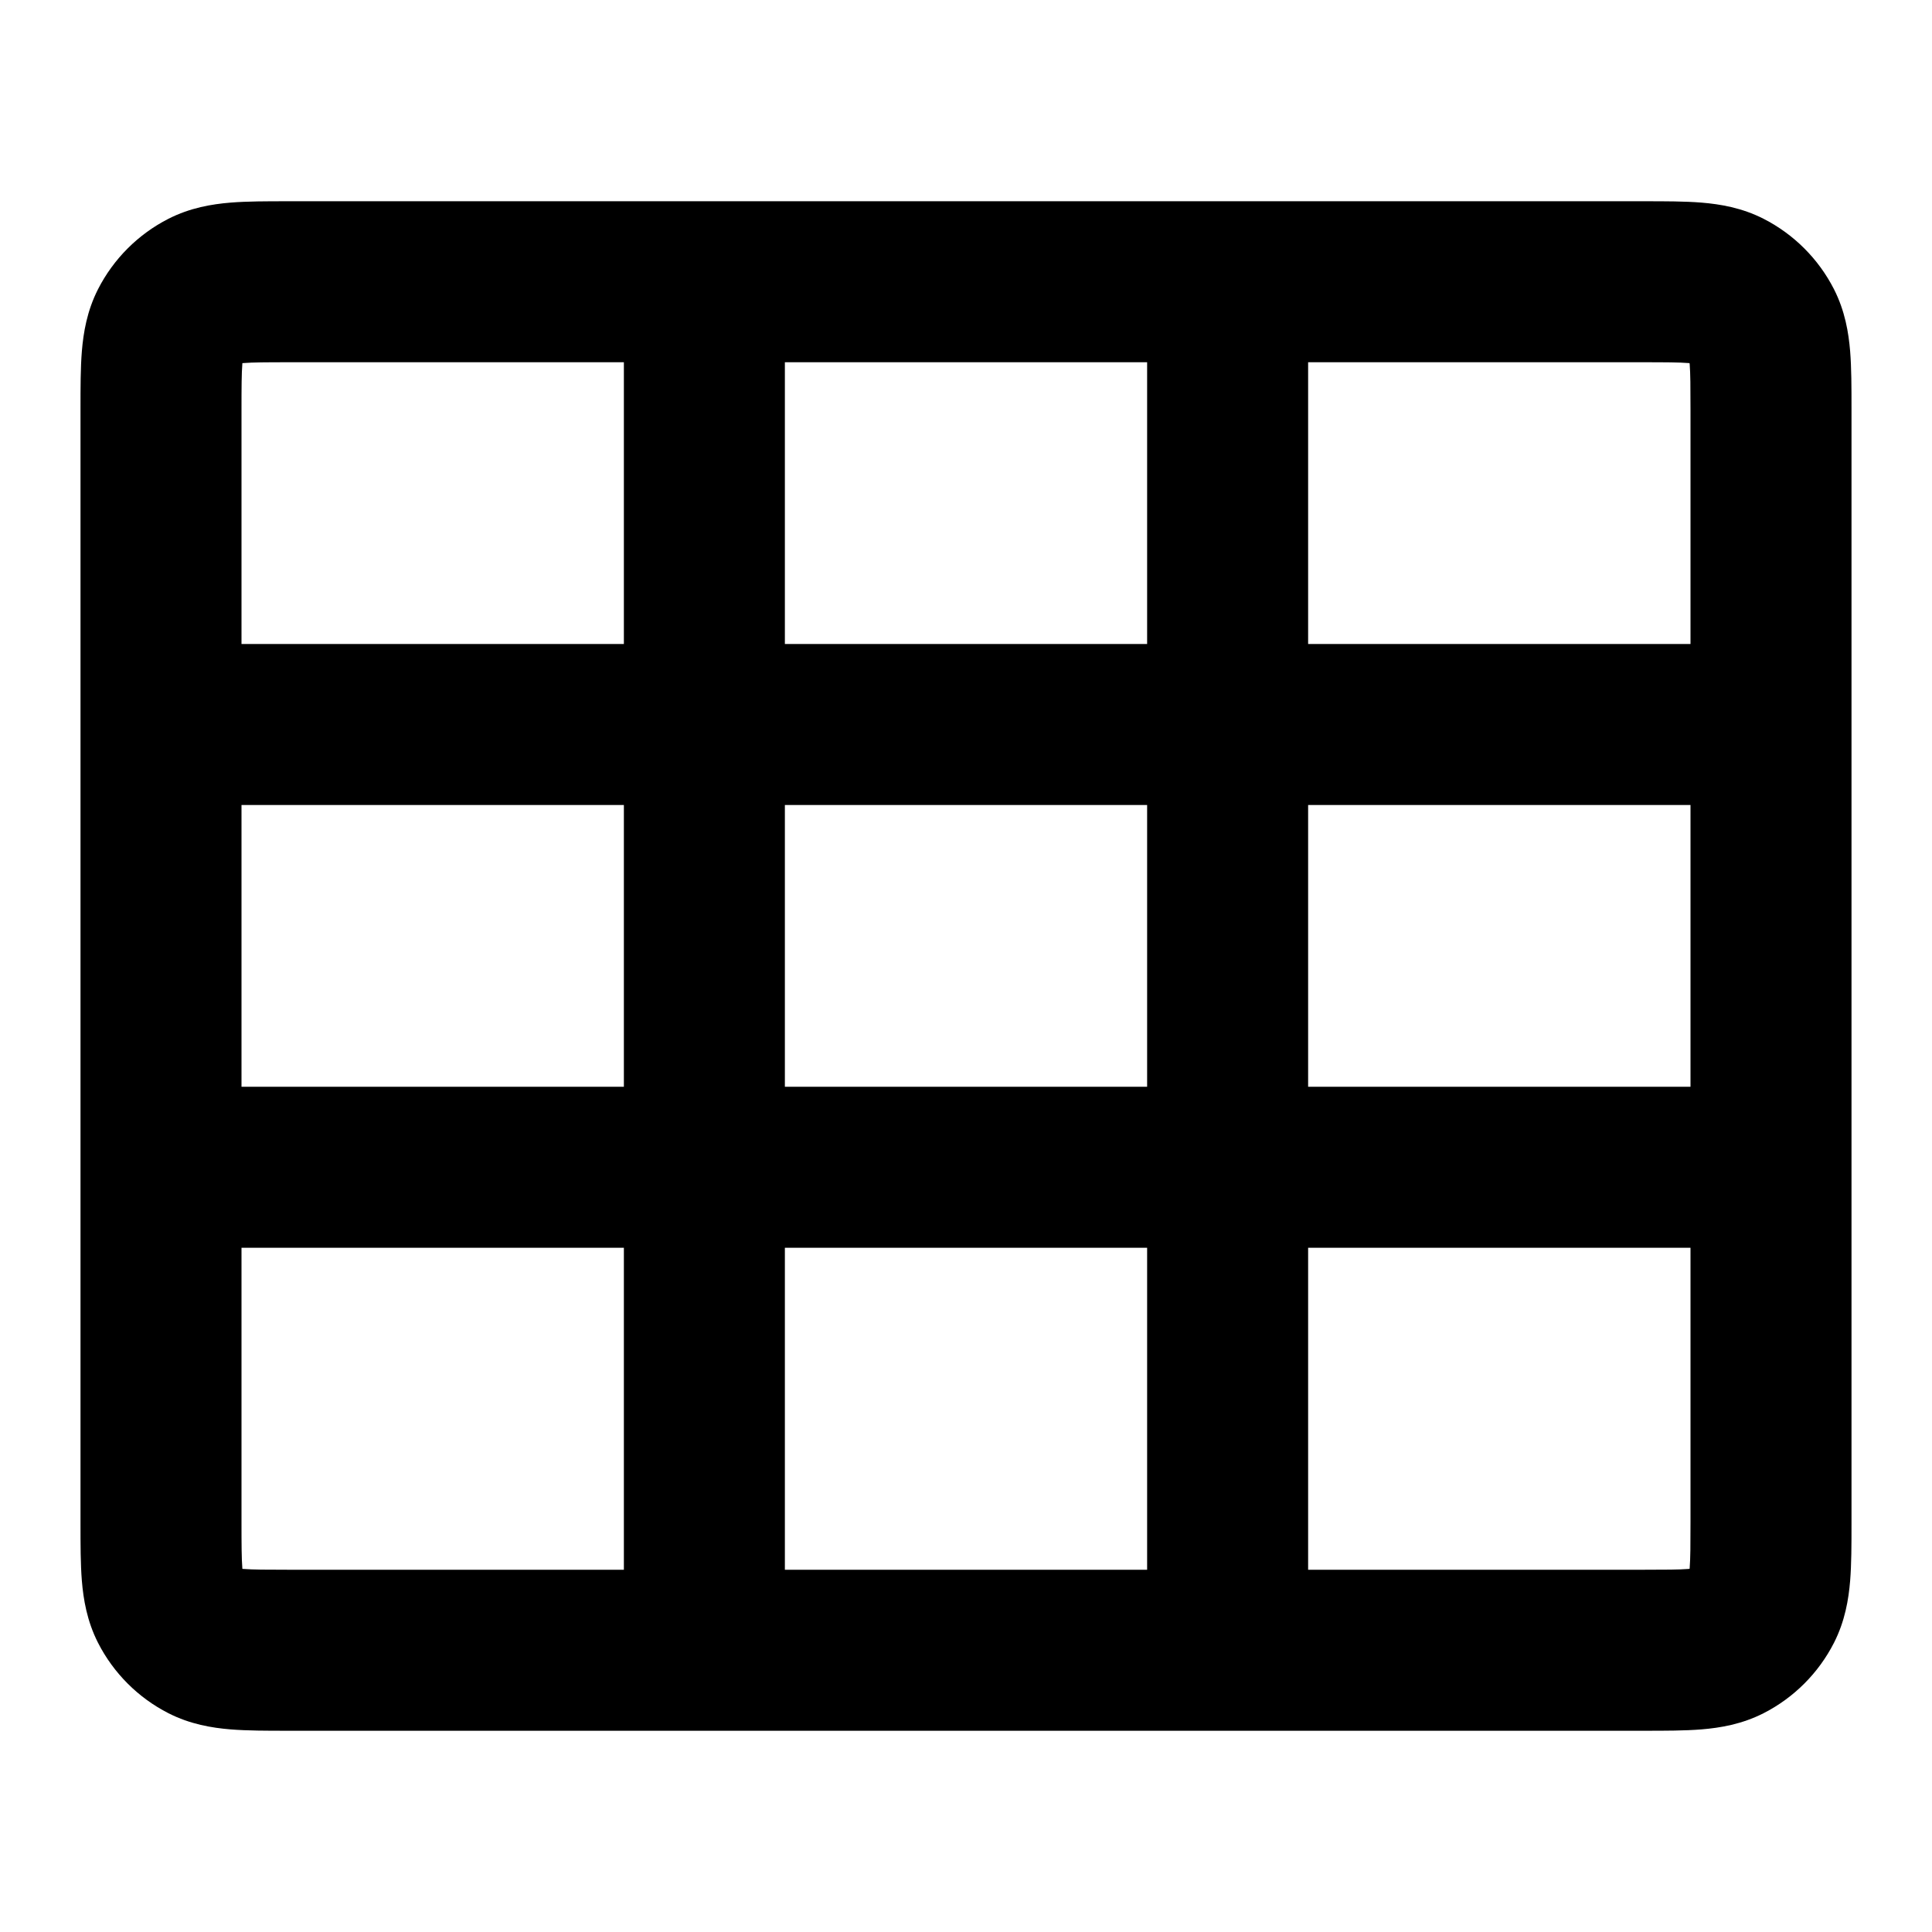 <svg width="24" height="24" viewBox="0 0 24 24" fill="none" xmlns="http://www.w3.org/2000/svg">
<path fill-rule="evenodd" clip-rule="evenodd" d="M3.568 2.5C3.316 2.5 3.07 2.5 2.862 2.517C2.633 2.536 2.363 2.58 2.092 2.718C1.716 2.91 1.41 3.216 1.218 3.592C1.08 3.863 1.036 4.133 1.017 4.362C1 4.57 1 4.816 1 5.068L1 18.932C1 19.184 1 19.43 1.017 19.638C1.036 19.867 1.08 20.137 1.218 20.408C1.41 20.784 1.716 21.09 2.092 21.282C2.363 21.42 2.633 21.464 2.862 21.483C3.07 21.5 3.316 21.5 3.568 21.5H20.432C20.684 21.5 20.93 21.5 21.138 21.483C21.367 21.464 21.637 21.42 21.908 21.282C22.284 21.09 22.59 20.784 22.782 20.408C22.92 20.137 22.964 19.867 22.983 19.638C23 19.43 23 19.184 23 18.932V5.068C23 4.816 23 4.57 22.983 4.362C22.964 4.133 22.92 3.863 22.782 3.592C22.59 3.216 22.284 2.91 21.908 2.718C21.637 2.58 21.367 2.536 21.138 2.517C20.93 2.5 20.684 2.5 20.432 2.5L15.252 2.5C15.251 2.5 15.251 2.5 15.25 2.5C15.249 2.5 15.249 2.5 15.248 2.5L8.752 2.5C8.751 2.5 8.751 2.5 8.75 2.5C8.749 2.5 8.749 2.5 8.748 2.5L3.568 2.5ZM7.75 4.5L3.6 4.5C3.303 4.5 3.141 4.501 3.025 4.51L3.011 4.511L3.01 4.525C3.001 4.641 3 4.803 3 5.1L3 8H7.75L7.75 4.5ZM9.75 4.5L9.75 8H14.25L14.25 4.5L9.75 4.5ZM16.25 4.5L16.25 8L21 8V5.1C21 4.803 20.999 4.641 20.99 4.525L20.988 4.511L20.975 4.51C20.859 4.501 20.697 4.5 20.4 4.5L16.25 4.5ZM21 10L16.25 10V13.5H21V10ZM21 15.5L16.25 15.5L16.25 19.5H20.4C20.697 19.5 20.859 19.499 20.975 19.49L20.989 19.488L20.99 19.475C20.999 19.359 21 19.197 21 18.9V15.5ZM14.25 19.5L14.25 15.5L9.75 15.5L9.75 19.5H14.25ZM7.75 19.5H3.6C3.303 19.5 3.141 19.499 3.025 19.49L3.011 19.489L3.01 19.475C3.001 19.359 3 19.197 3 18.9L3 15.5H7.75L7.75 19.5ZM3 13.5H7.75V10H3L3 13.5ZM14.25 13.5H9.75V10H14.25V13.5Z" fill="black"/>
</svg>
